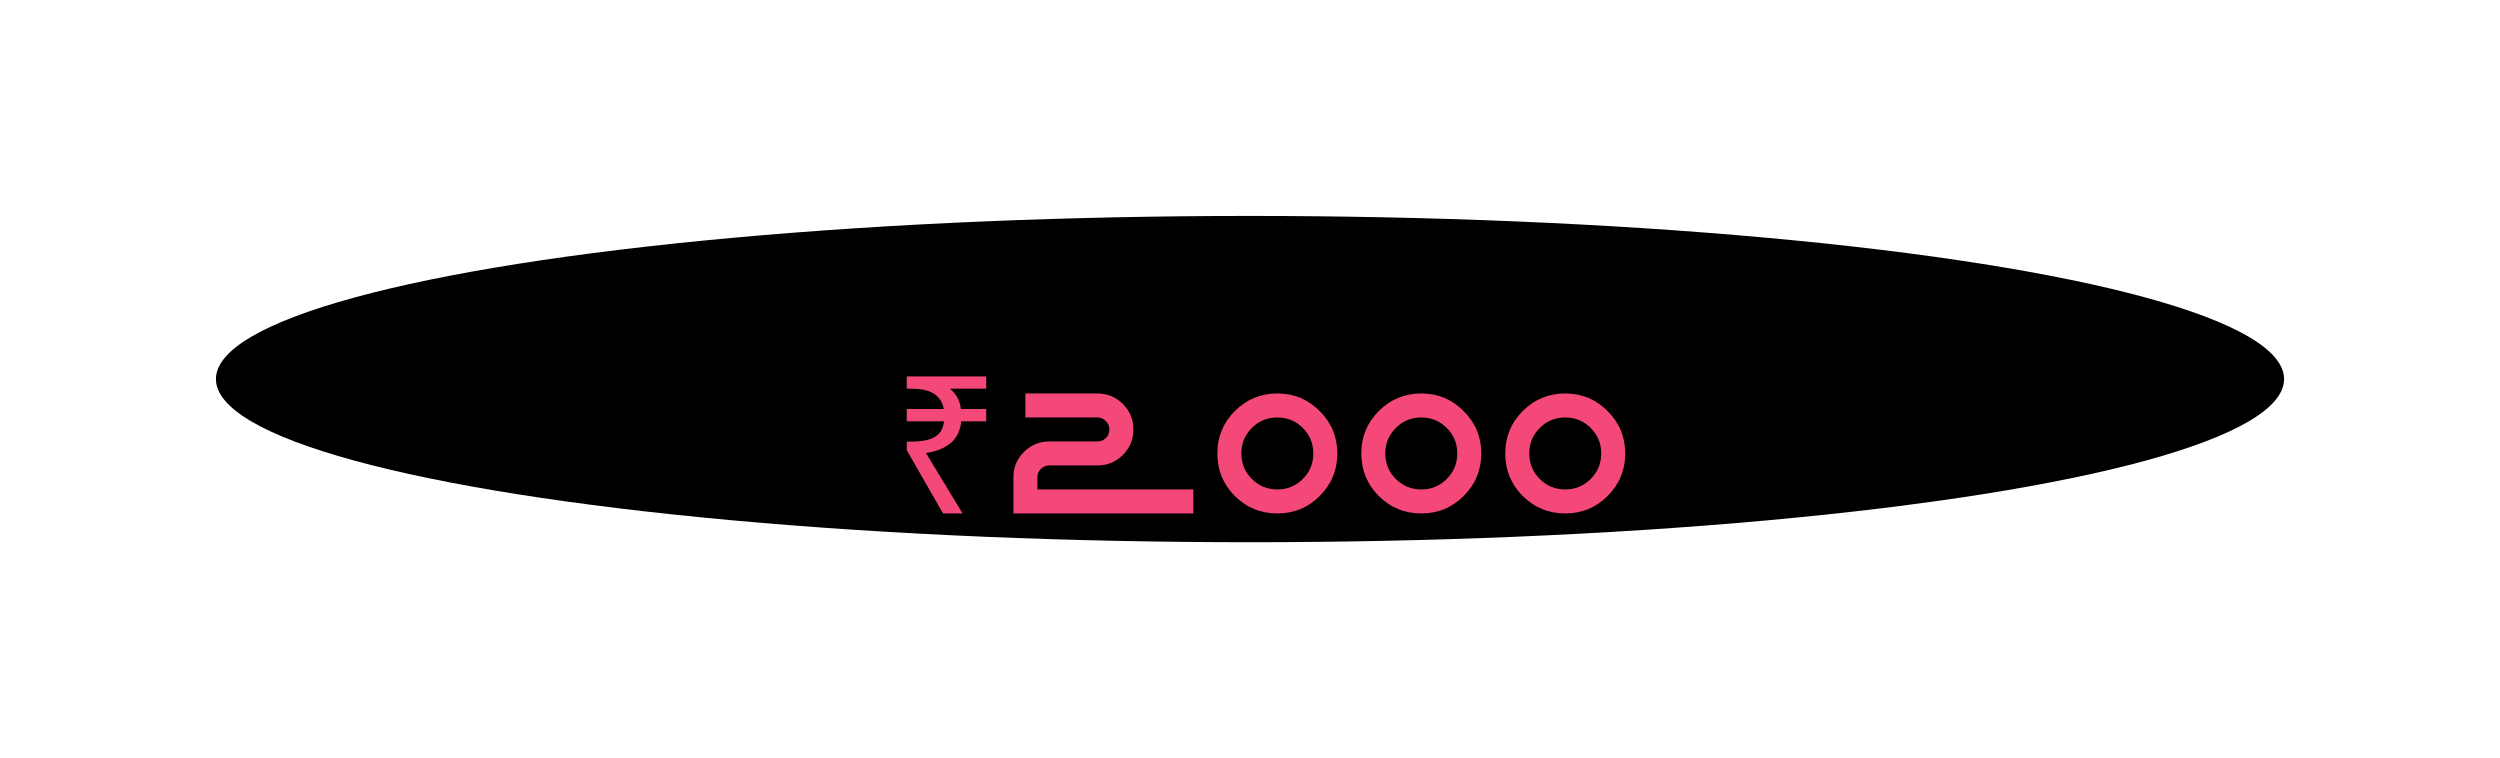 <svg width="521" height="158" viewBox="0 0 521 158" fill="none" xmlns="http://www.w3.org/2000/svg">
<path d="M92.319 56L103.257 33.031L114.194 56H109.272L103.257 43.422L97.241 56H92.319ZM119.663 51.625H137.163V56H115.288V34.125H119.663V51.625ZM143.965 51.625H161.465V56H139.59V34.125H143.965V51.625ZM194.277 34.125H211.777L209.59 38.5H194.277C192.454 38.5 190.905 39.138 189.629 40.414C188.353 41.69 187.715 43.24 187.715 45.062C187.715 46.885 188.353 48.435 189.629 49.711C190.905 50.987 192.454 51.625 194.277 51.625H205.454L203.027 47.25H194.277V42.875H205.215L218.34 66.938H213.965L207.881 56H194.277C191.247 56 188.66 54.94 186.519 52.821C184.399 50.679 183.34 48.093 183.34 45.062C183.34 42.032 184.399 39.457 186.519 37.338C188.66 35.196 191.247 34.125 194.277 34.125ZM218.408 56H214.033V34.125H218.408V56ZM227.637 56H223.262V34.125H238.574C240.397 34.125 241.947 34.763 243.223 36.039C244.499 37.315 245.137 38.865 245.137 40.688C245.137 42.51 244.499 44.06 243.223 45.336C241.947 46.612 240.397 47.25 238.574 47.25H237.617L247.324 64.75H242.949L230.918 42.875H238.574C239.189 42.875 239.702 42.67 240.112 42.26C240.545 41.827 240.762 41.303 240.762 40.688C240.762 40.072 240.545 39.56 240.112 39.149C239.702 38.717 239.189 38.5 238.574 38.5H227.637V56ZM251.768 51.625H269.268V56H247.393V34.125H251.768V51.625ZM298.354 56H272.104V51.625H298.354C298.97 51.625 299.482 51.42 299.893 51.01C300.326 50.577 300.542 50.053 300.542 49.438C300.542 48.822 300.326 48.31 299.893 47.899C299.482 47.467 298.97 47.25 298.354 47.25H289.604C287.782 47.25 286.232 46.612 284.956 45.336C283.68 44.06 283.042 42.51 283.042 40.688C283.042 38.865 283.68 37.315 284.956 36.039C286.232 34.763 287.782 34.125 289.604 34.125H302.729V38.5H289.604C288.989 38.5 288.465 38.717 288.032 39.149C287.622 39.56 287.417 40.072 287.417 40.688C287.417 41.303 287.622 41.827 288.032 42.26C288.465 42.67 288.989 42.875 289.604 42.875H298.354C300.177 42.875 301.727 43.513 303.003 44.789C304.279 46.065 304.917 47.615 304.917 49.438C304.917 51.26 304.279 52.81 303.003 54.086C301.727 55.362 300.177 56 298.354 56ZM339.917 38.5V64.75H335.542V38.5H326.792V34.125H348.667V38.5H339.917ZM386.094 47.25H360.938V42.875H386.094V47.25ZM372.969 34.125V38.5H355.469V51.625H372.969V56H351.094V34.125H372.969ZM383.257 56L394.194 33.031L405.132 56H400.21L394.194 43.422L388.179 56H383.257ZM410.806 42.875V64.75H406.431V34.125H410.806L419.556 50.531L428.306 34.125H432.681V56H428.306V42.875L421.743 56H417.368L410.806 42.875Z" fill="white"/>
<g filter="url(#filter0_f_131_18)">
<ellipse cx="260.5" cy="79" rx="215.5" ry="34" fill="black"/>
</g>
<path d="M196.525 107L188.965 93.8V92.04H189.845C191.258 92.04 192.445 91.907 193.405 91.64C194.391 91.373 195.165 90.933 195.725 90.32C196.285 89.707 196.618 88.867 196.725 87.8H188.965V85.24H196.685C196.498 84.253 196.125 83.453 195.565 82.84C195.005 82.2 194.245 81.733 193.285 81.44C192.351 81.147 191.205 81 189.845 81H188.965V78.44H205.525V81H197.965C198.578 81.507 199.085 82.107 199.485 82.8C199.885 83.493 200.138 84.307 200.245 85.24H205.525V87.8H200.325C200.138 89.747 199.391 91.267 198.085 92.36C196.805 93.427 195.098 94.107 192.965 94.4L200.605 107H196.525ZM248.695 102V107H211.195V99.5C211.195 97.417 211.924 95.646 213.383 94.188C214.841 92.729 216.612 92 218.695 92H228.695C229.398 92 229.984 91.766 230.453 91.297C230.948 90.802 231.195 90.203 231.195 89.5C231.195 88.797 230.948 88.211 230.453 87.742C229.984 87.247 229.398 87 228.695 87H213.695V82H228.695C230.779 82 232.549 82.729 234.008 84.188C235.466 85.646 236.195 87.417 236.195 89.5C236.195 91.583 235.466 93.354 234.008 94.812C232.549 96.271 230.779 97 228.695 97H218.695C217.992 97 217.393 97.247 216.898 97.742C216.43 98.211 216.195 98.797 216.195 99.5V102H248.695ZM266.195 107C262.732 107 259.776 105.789 257.328 103.367C254.906 100.919 253.695 97.963 253.695 94.5C253.695 91.037 254.906 88.094 257.328 85.672C259.776 83.224 262.732 82 266.195 82C269.659 82 272.602 83.224 275.023 85.672C277.471 88.094 278.695 91.037 278.695 94.5C278.695 97.963 277.471 100.919 275.023 103.367C272.602 105.789 269.659 107 266.195 107ZM266.195 102C268.279 102 270.049 101.271 271.508 99.812C272.966 98.354 273.695 96.583 273.695 94.5C273.695 92.417 272.966 90.646 271.508 89.188C270.049 87.729 268.279 87 266.195 87C264.112 87 262.341 87.729 260.883 89.188C259.424 90.646 258.695 92.417 258.695 94.5C258.695 96.583 259.424 98.354 260.883 99.812C262.341 101.271 264.112 102 266.195 102ZM296.195 107C292.732 107 289.776 105.789 287.328 103.367C284.906 100.919 283.695 97.963 283.695 94.5C283.695 91.037 284.906 88.094 287.328 85.672C289.776 83.224 292.732 82 296.195 82C299.659 82 302.602 83.224 305.023 85.672C307.471 88.094 308.695 91.037 308.695 94.5C308.695 97.963 307.471 100.919 305.023 103.367C302.602 105.789 299.659 107 296.195 107ZM296.195 102C298.279 102 300.049 101.271 301.508 99.812C302.966 98.354 303.695 96.583 303.695 94.5C303.695 92.417 302.966 90.646 301.508 89.188C300.049 87.729 298.279 87 296.195 87C294.112 87 292.341 87.729 290.883 89.188C289.424 90.646 288.695 92.417 288.695 94.5C288.695 96.583 289.424 98.354 290.883 99.812C292.341 101.271 294.112 102 296.195 102ZM326.195 107C322.732 107 319.776 105.789 317.328 103.367C314.906 100.919 313.695 97.963 313.695 94.5C313.695 91.037 314.906 88.094 317.328 85.672C319.776 83.224 322.732 82 326.195 82C329.659 82 332.602 83.224 335.023 85.672C337.471 88.094 338.695 91.037 338.695 94.5C338.695 97.963 337.471 100.919 335.023 103.367C332.602 105.789 329.659 107 326.195 107ZM326.195 102C328.279 102 330.049 101.271 331.508 99.812C332.966 98.354 333.695 96.583 333.695 94.5C333.695 92.417 332.966 90.646 331.508 89.188C330.049 87.729 328.279 87 326.195 87C324.112 87 322.341 87.729 320.883 89.188C319.424 90.646 318.695 92.417 318.695 94.5C318.695 96.583 319.424 98.354 320.883 99.812C322.341 101.271 324.112 102 326.195 102Z" fill="#F44878"/>
<defs>
<filter id="filter0_f_131_18" x="0" y="0" width="521" height="158" filterUnits="userSpaceOnUse" color-interpolation-filters="sRGB">
<feFlood flood-opacity="0" result="BackgroundImageFix"/>
<feBlend mode="normal" in="SourceGraphic" in2="BackgroundImageFix" result="shape"/>
<feGaussianBlur stdDeviation="22.5" result="effect1_foregroundBlur_131_18"/>
</filter>
</defs>
</svg>
